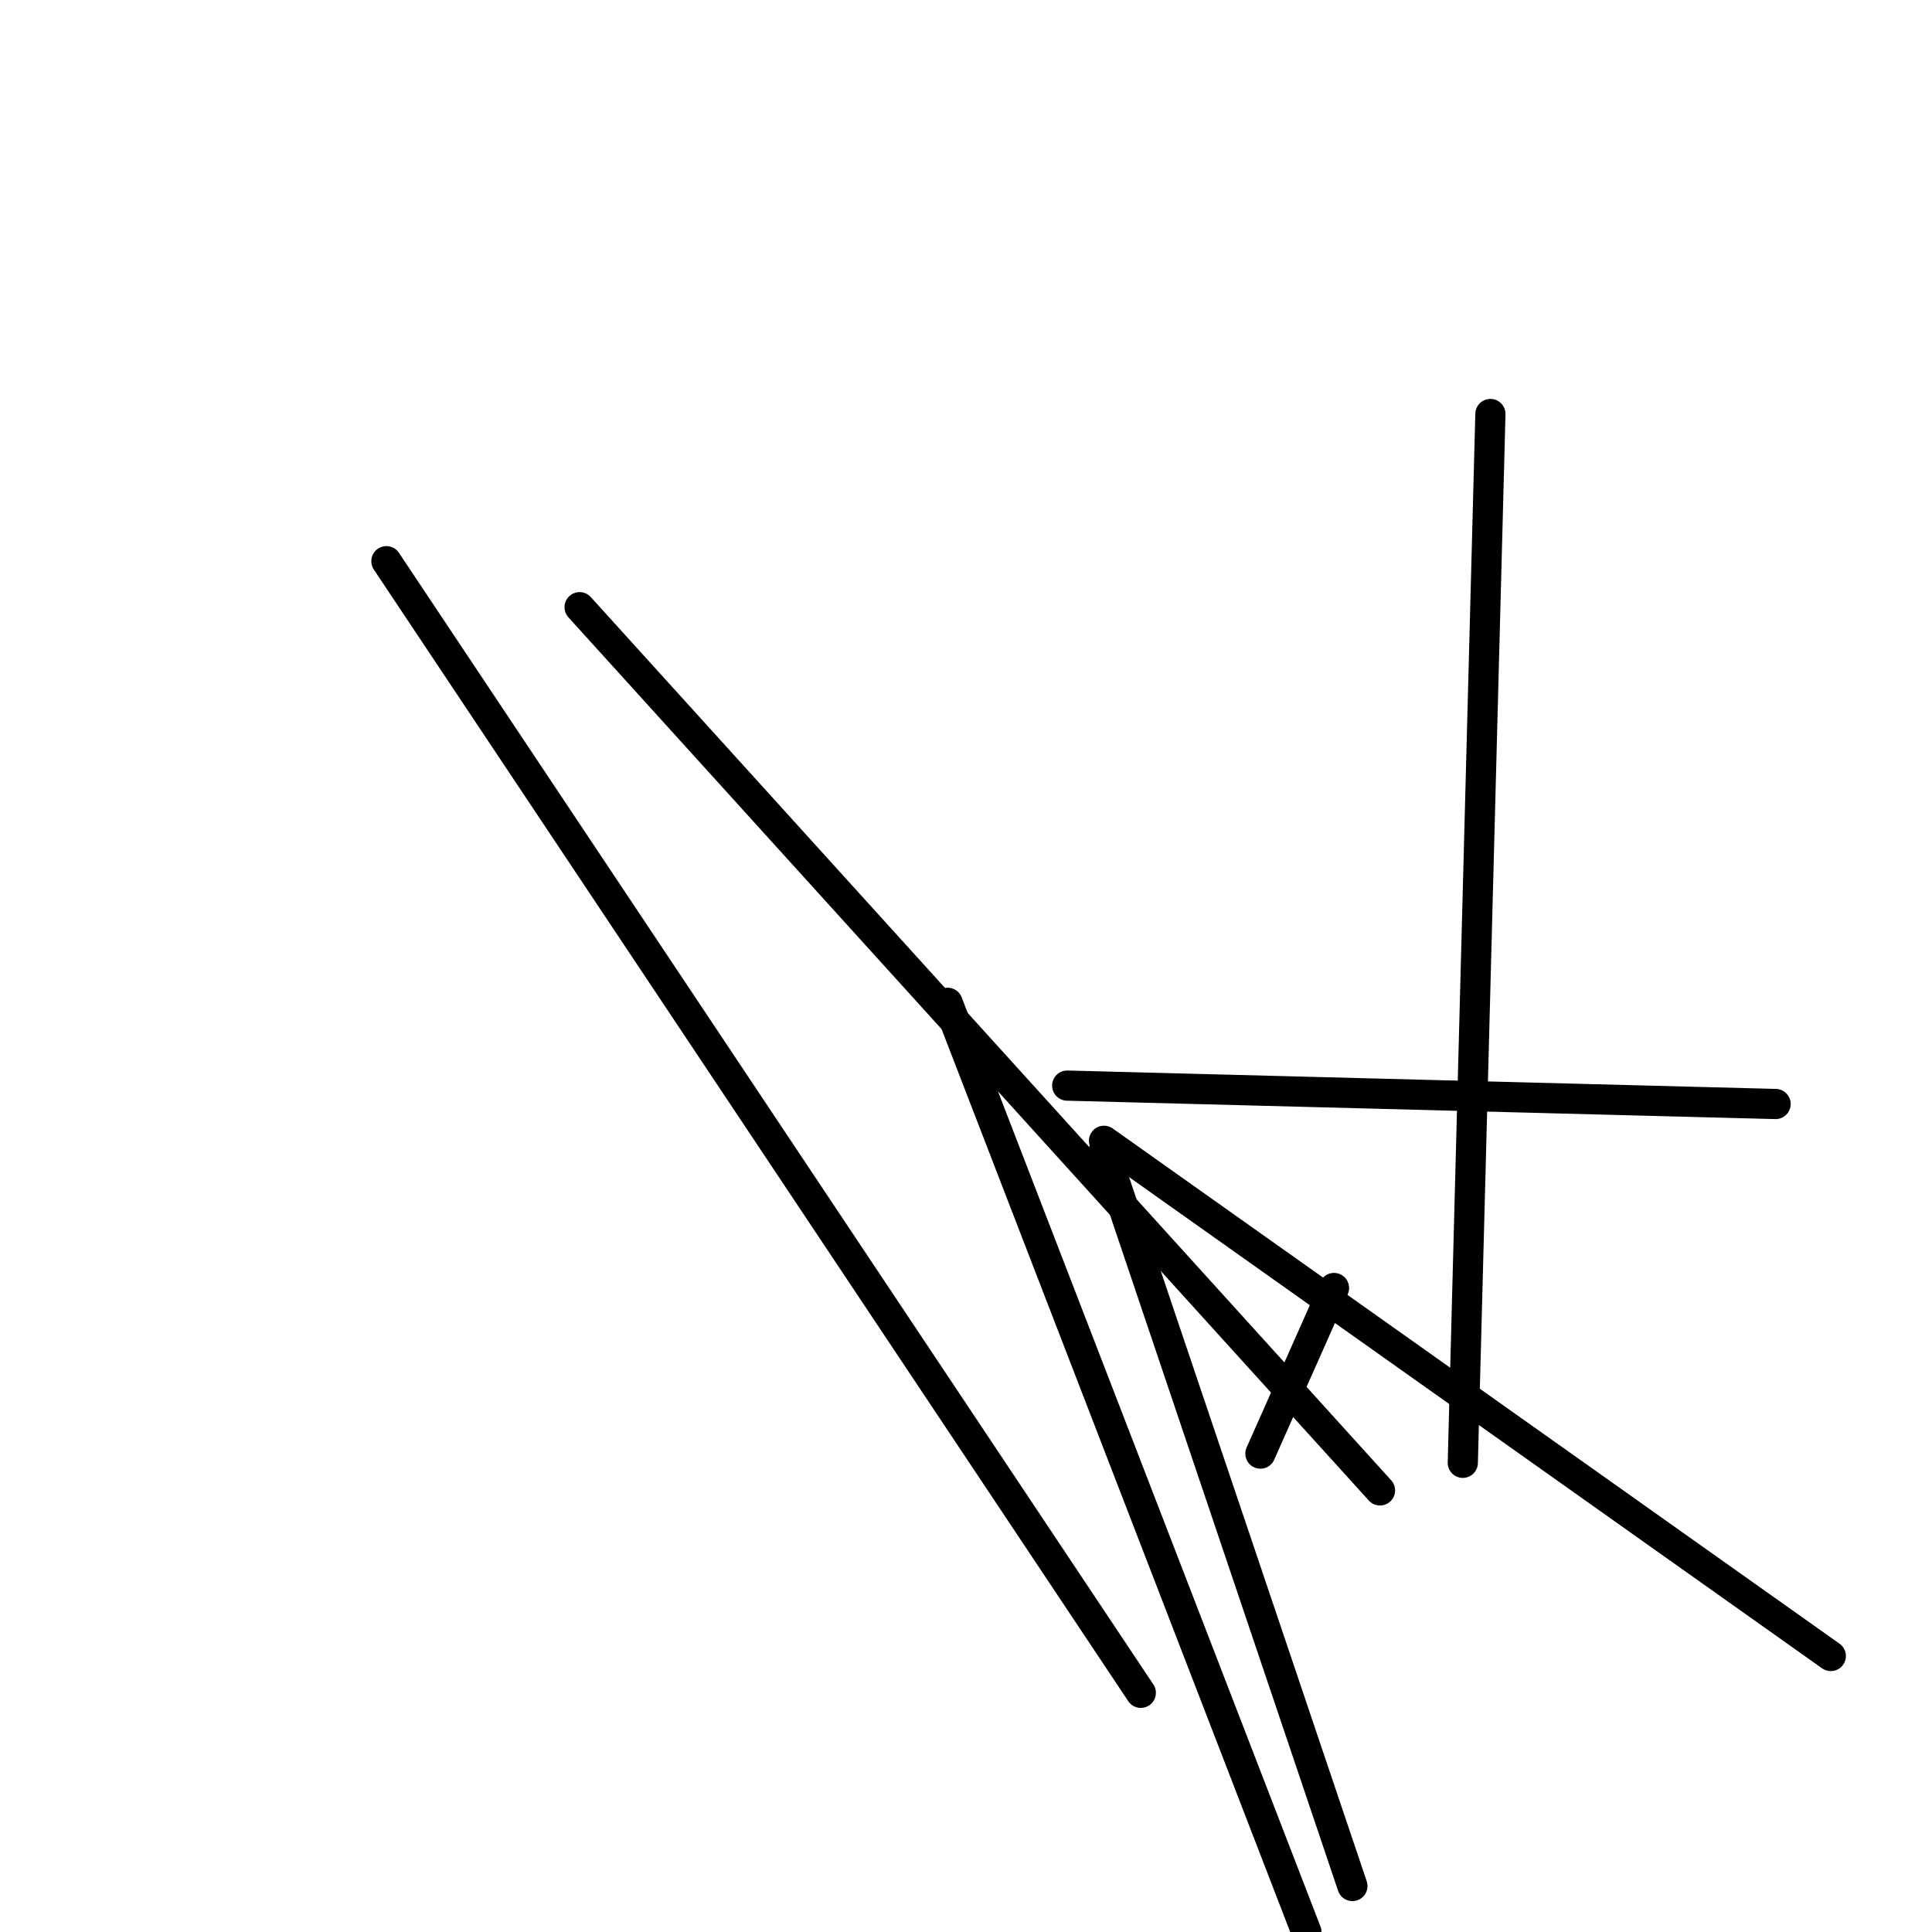 <?xml version="1.0" encoding="utf-8" ?>
<svg baseProfile="full" height="256" version="1.1" width="256" xmlns="http://www.w3.org/2000/svg" xmlns:ev="http://www.w3.org/2001/xml-events" xmlns:xlink="http://www.w3.org/1999/xlink"><defs /><polyline fill="none" points="235.276,146.286 141.41,143.848" stroke="black" stroke-linecap="round" stroke-width="4" /><polyline fill="none" points="242.59,219.429 146.286,151.162" stroke="black" stroke-linecap="round" stroke-width="4" /><polyline fill="none" points="51.2,74.362 151.162,224.305" stroke="black" stroke-linecap="round" stroke-width="4" /><polyline fill="none" points="76.8,80.457 182.857,197.486" stroke="black" stroke-linecap="round" stroke-width="4" /><polyline fill="none" points="125.562,132.876 173.105,256.0" stroke="black" stroke-linecap="round" stroke-width="4" /><polyline fill="none" points="146.286,152.381 179.2,249.905" stroke="black" stroke-linecap="round" stroke-width="4" /><polyline fill="none" points="176.762,170.667 167.01,192.61" stroke="black" stroke-linecap="round" stroke-width="4" /><polyline fill="none" points="197.486,54.857 193.829,193.829" stroke="black" stroke-linecap="round" stroke-width="4" /></svg>
